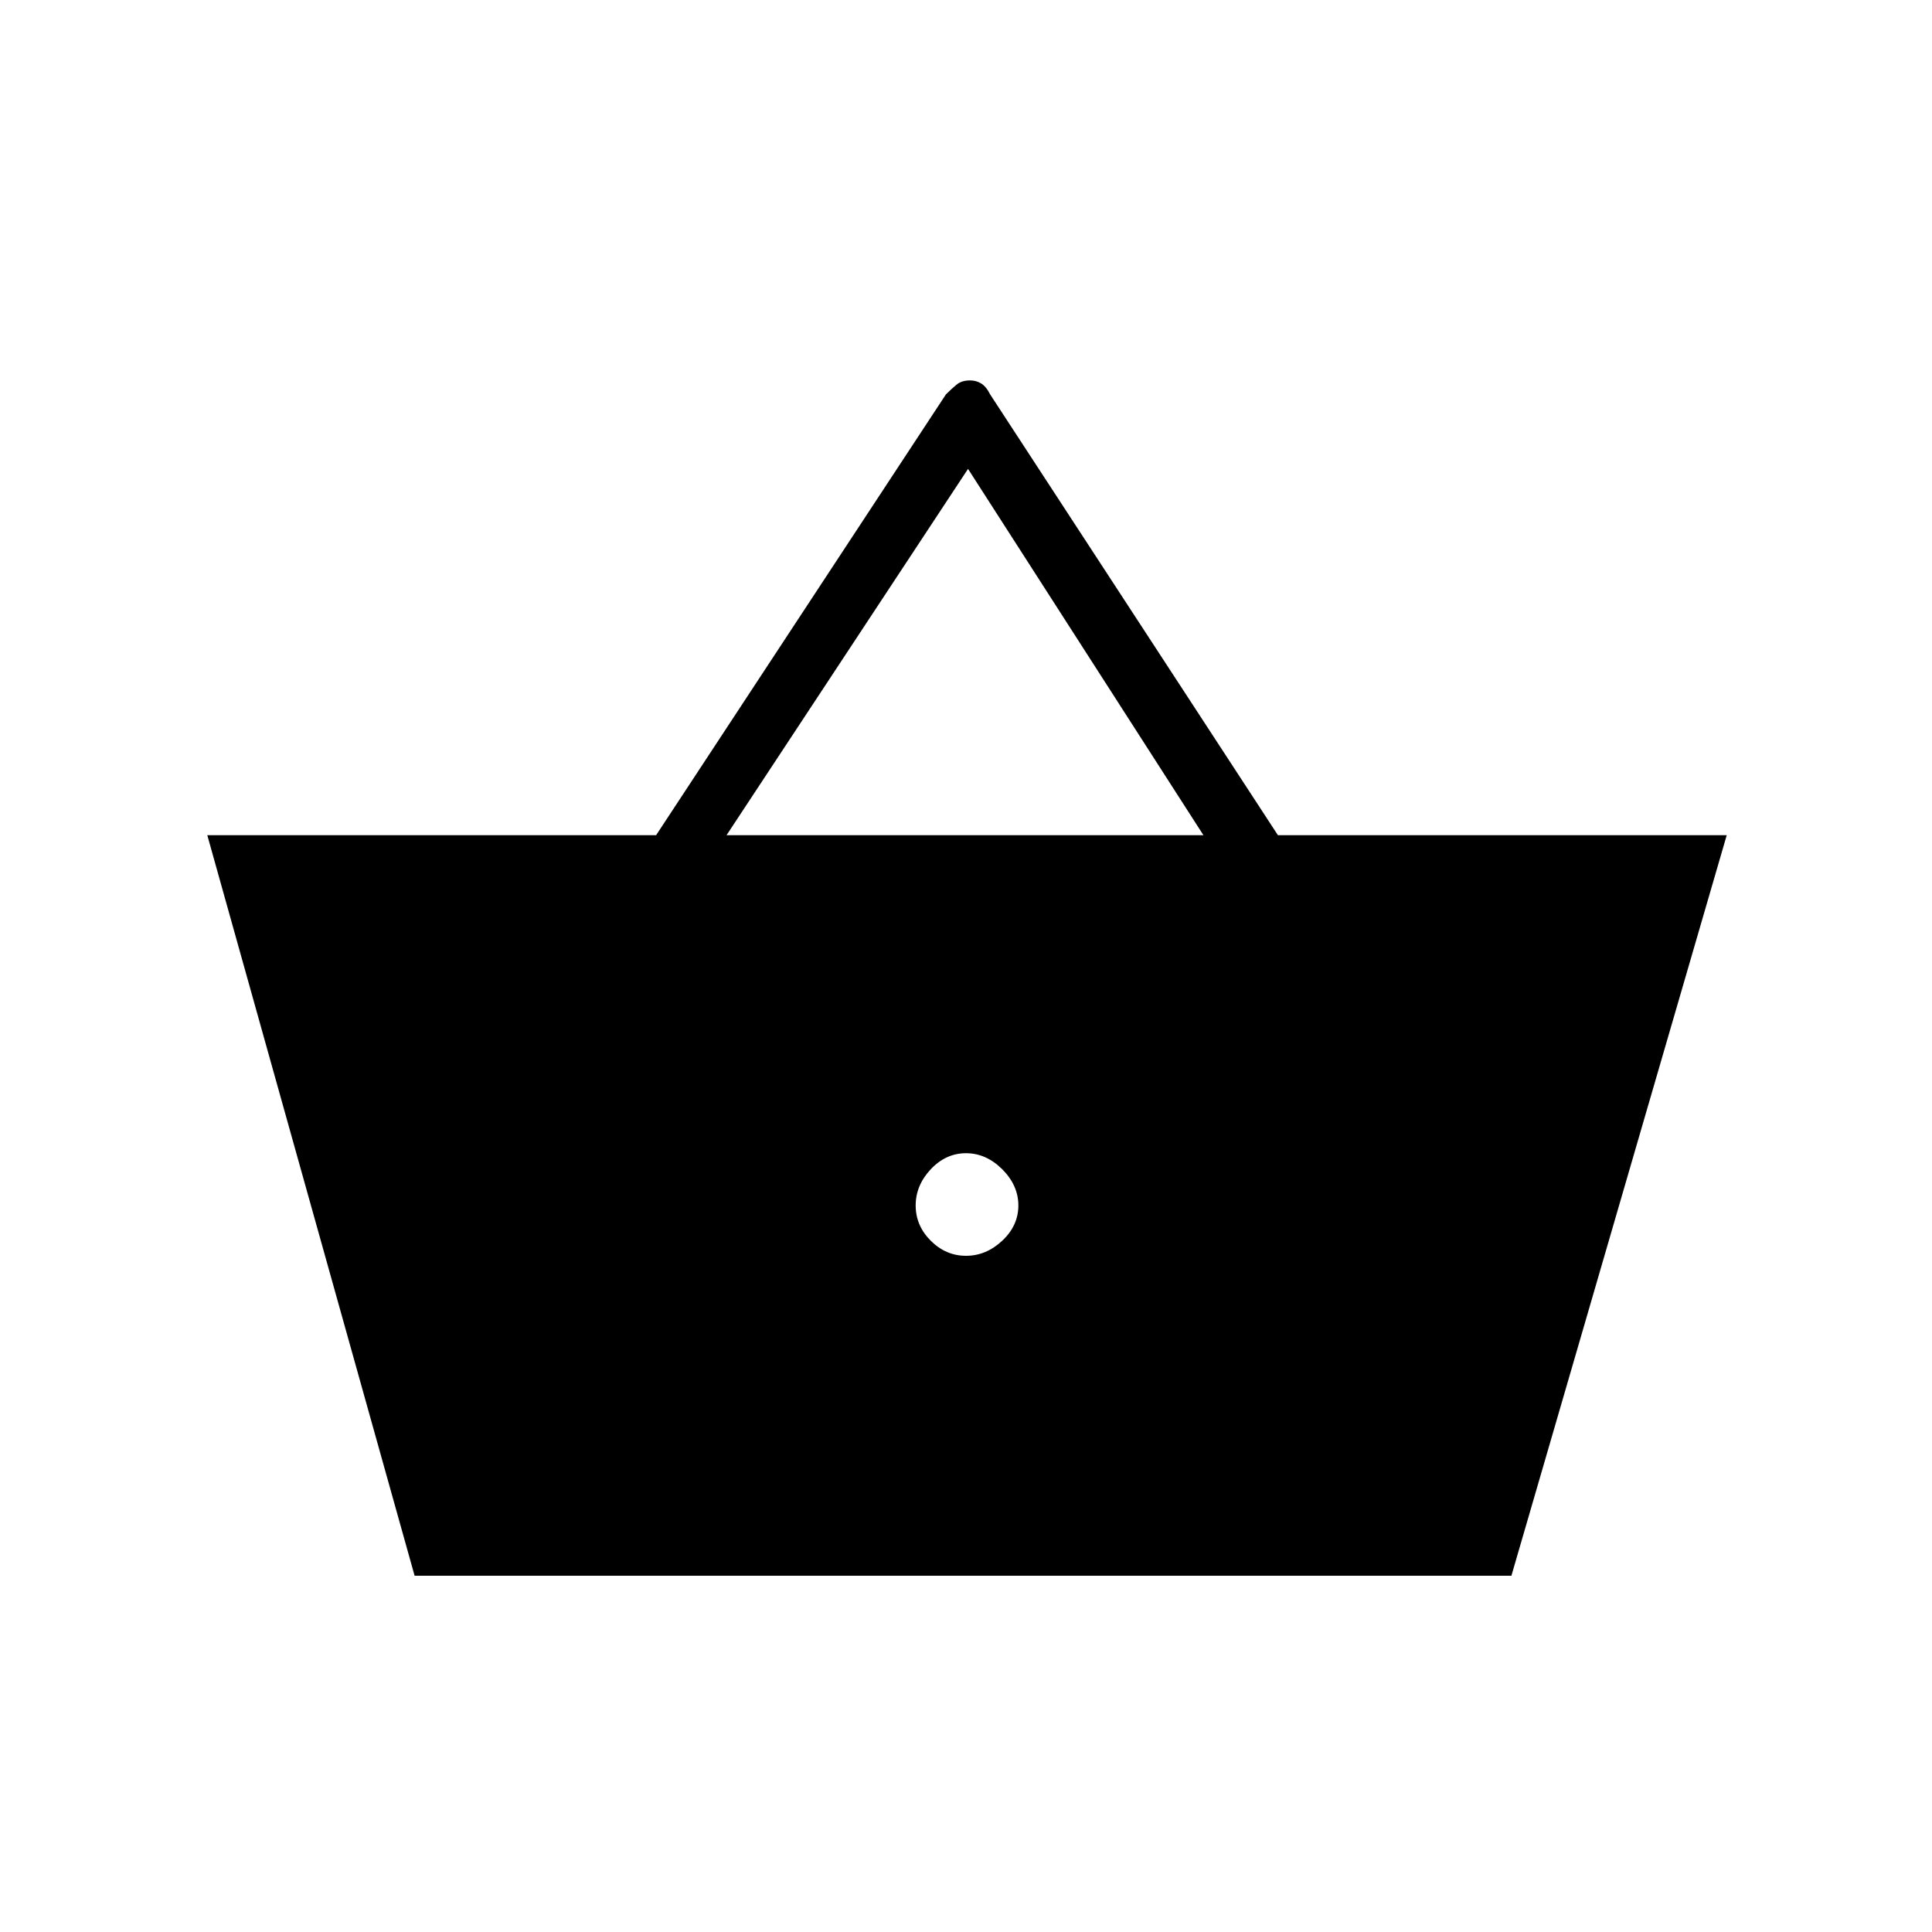 <svg xmlns="http://www.w3.org/2000/svg" height="20" width="20"><path d="M4.292 16.312 2.146 8.646H6.792L9.792 4.083Q9.854 4.021 9.906 3.979Q9.958 3.938 10.042 3.938Q10.104 3.938 10.156 3.969Q10.208 4 10.25 4.083L13.229 8.646H17.875L15.646 16.312ZM7.521 8.646H12.458L10.021 4.854ZM10 13Q10.208 13 10.375 12.844Q10.542 12.688 10.542 12.479Q10.542 12.271 10.375 12.104Q10.208 11.938 10 11.938Q9.792 11.938 9.635 12.104Q9.479 12.271 9.479 12.479Q9.479 12.688 9.635 12.844Q9.792 13 10 13Z"/></svg>